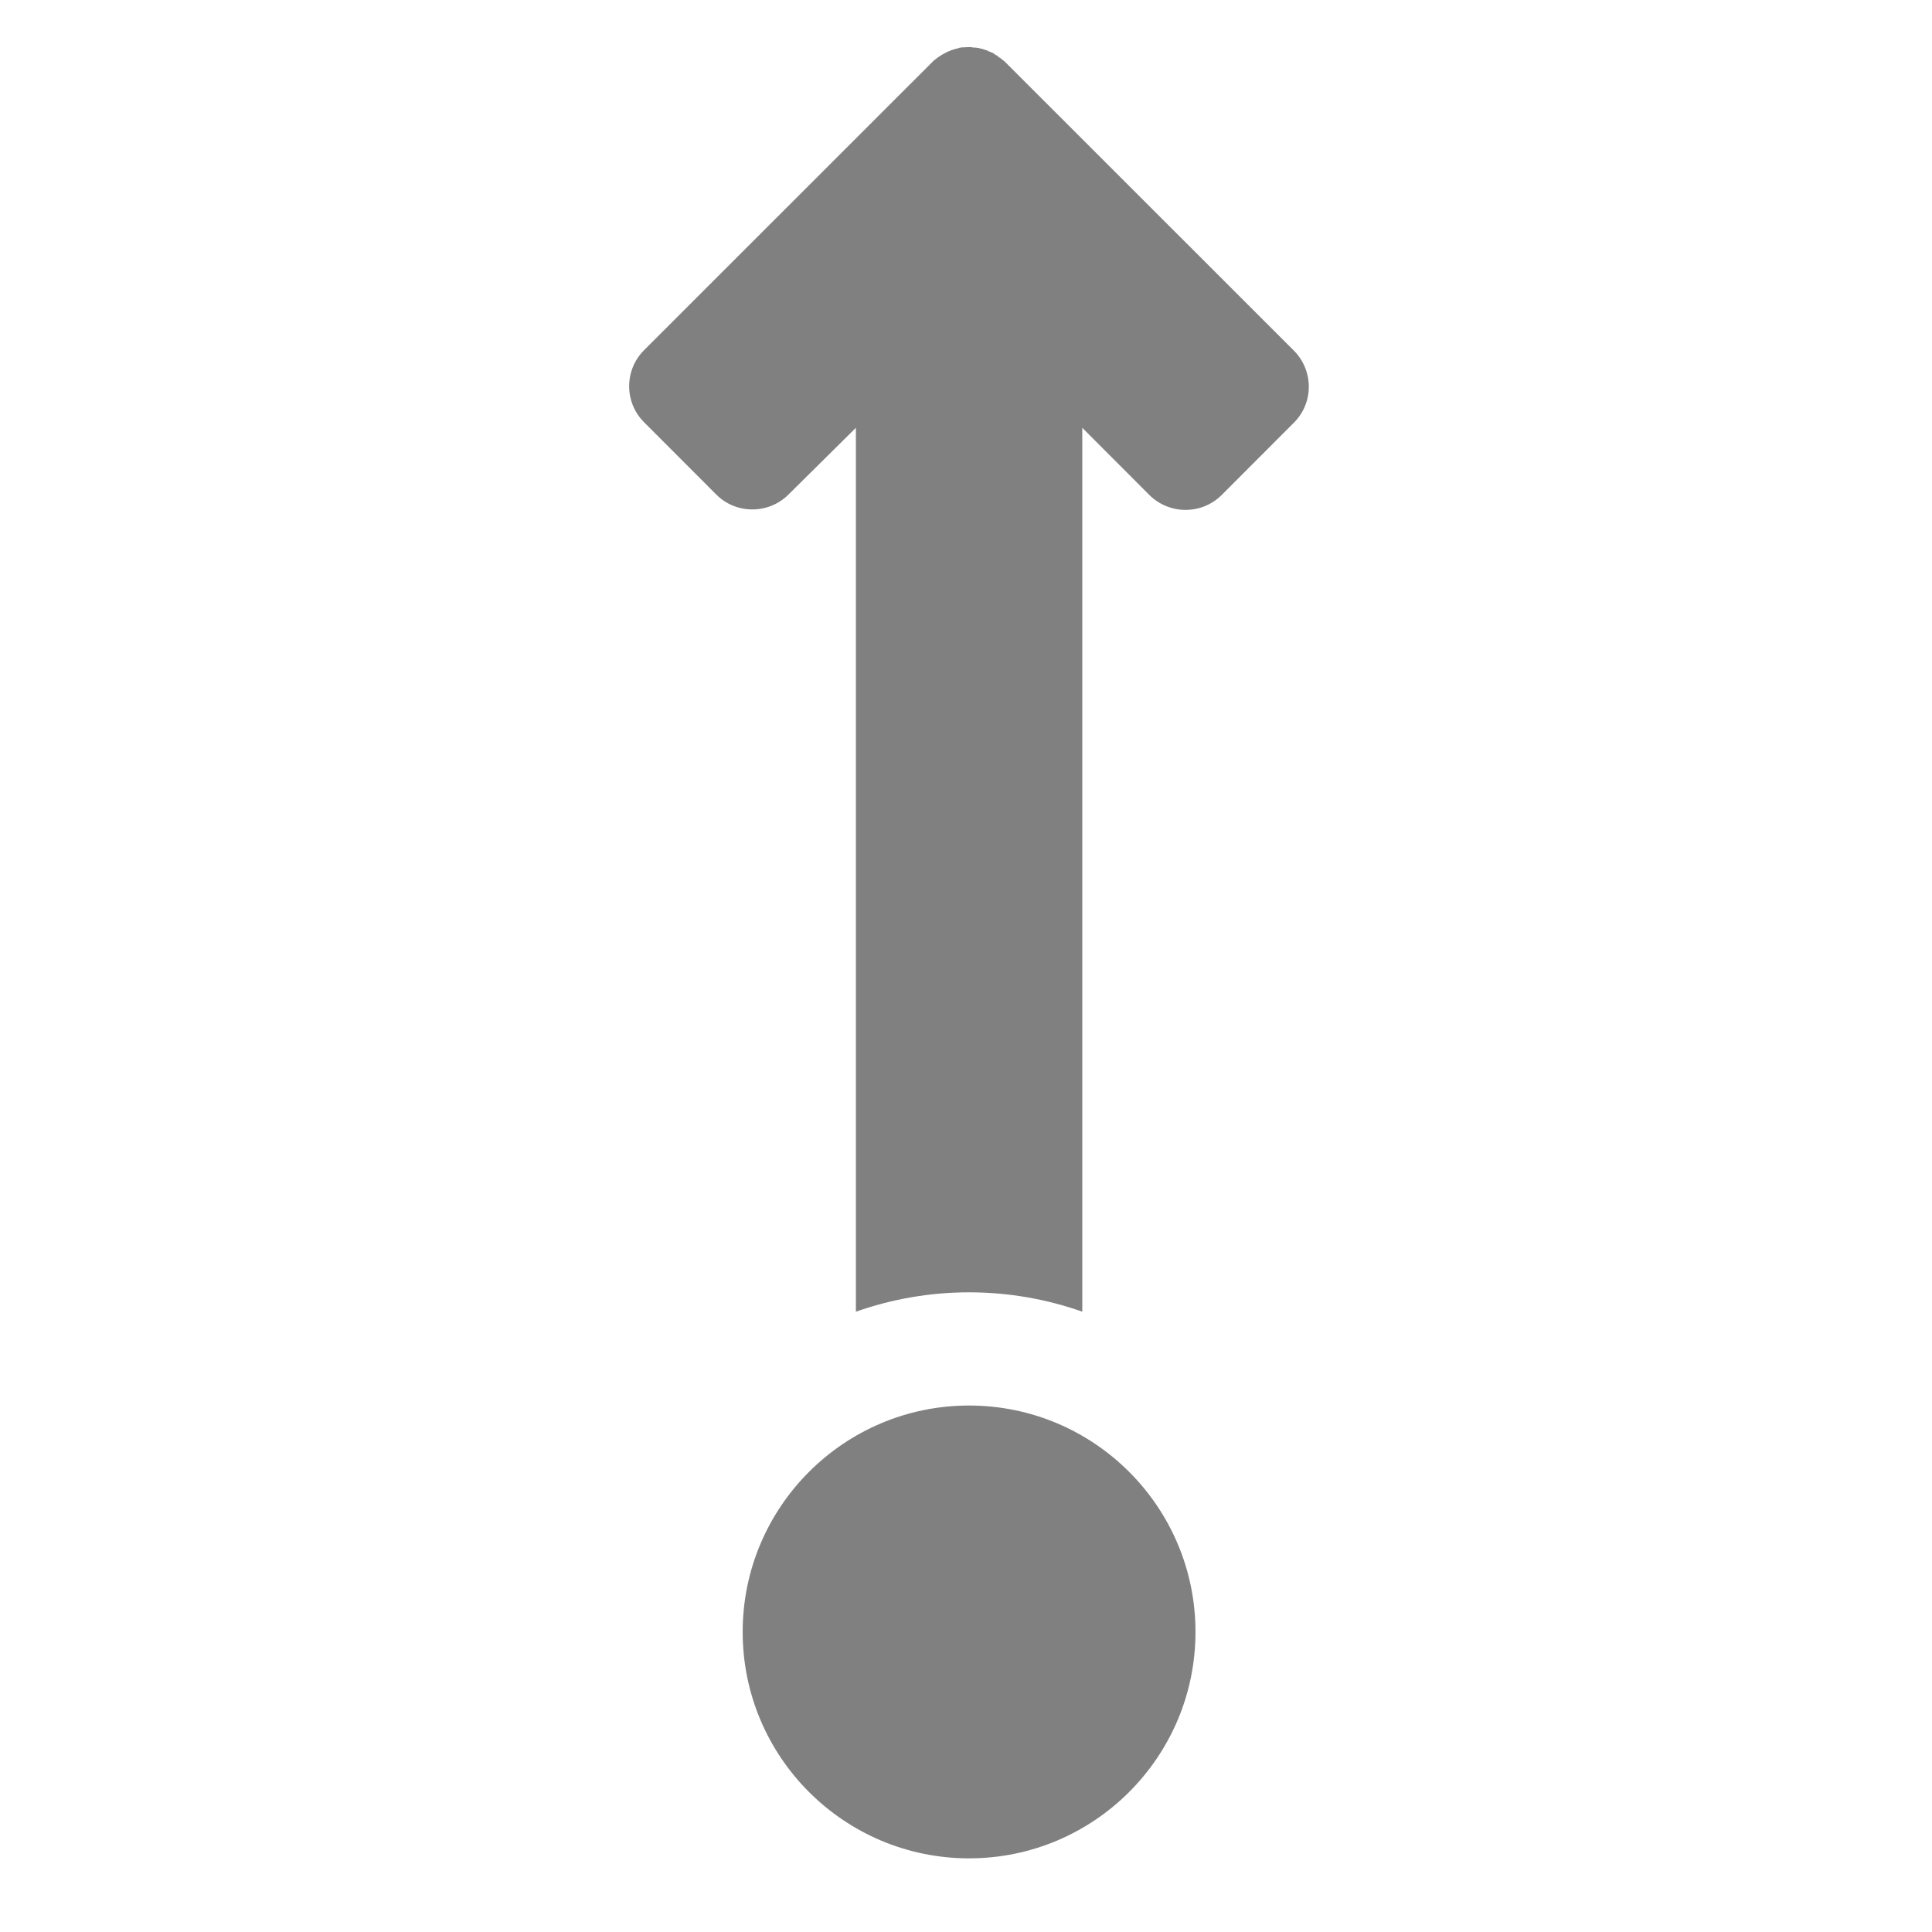 <?xml version="1.0" encoding="UTF-8" standalone="no"?>
<!--

    Copyright (c) 2012-2017 Codenvy, S.A.
    All rights reserved. This program and the accompanying materials
    are made available under the terms of the Eclipse Public License v1.0
    which accompanies this distribution, and is available at
    http://www.eclipse.org/legal/epl-v10.html

    Contributors:
      Codenvy, S.A. - initial API and implementation

-->
<svg xmlns="http://www.w3.org/2000/svg" enable-background="new 0 0 32 32" xml:space="preserve" height="32px" width="32px" version="1.1" y="0px" x="0px" xmlns:cc="http://creativecommons.org/ns#" xmlns:dc="http://purl.org/dc/elements/1.1/" viewBox="0 0 32 32"><g id="_x32_1_1_" transform="matrix(1.875,0,0,1.875,-13.949,-14.22)"><path id="_x3C_Path_x3E__35_" d="m16,24c1.104,0,2-0.896,2-2s-0.896-2-2-2-2,0.896-2,2,0.896,2,2,2zm1-4.829v-7.808l0.593,0.594c0.177,0.175,0.462,0.175,0.638,0l0.638-0.639c0.176-0.174,0.176-0.46,0-0.637l-2.55-2.549-0.009-0.008-0.008-0.007-0.01-0.007-0.008-0.007-0.009-0.007-0.01-0.006-0.009-0.006v-0.003l-0.01-0.006-0.009-0.005-0.01-0.006-0.007-0.006-0.01-0.006-0.011-0.004-0.01-0.005-0.01-0.004-0.011-0.003v-0.003l-0.01-0.003v-0.001l-0.01-0.003-0.011-0.003-0.009-0.003v-0.001l-0.01-0.002v-0.001l-0.011-0.002-0.011-0.002v-0.002l-0.011-0.001v-0.001l-0.011-0.001-0.011-0.002-0.011-0.001h-0.011-0.011v-0.003h-0.011-0.011v-0.001h-0.019v0.001h-0.011-0.011v0.001h-0.012-0.011l-0.011,0.001-0.011,0.002-0.01,0.001v0.001l-0.009,0.003v0.001l-0.011,0.002-0.011,0.002v0.001l-0.01,0.002v0.002l-0.011,0.002-0.011,0.003-0.01,0.003v0.002l-0.009,0.003v0.001l-0.011,0.003-0.01,0.004-0.009,0.006-0.01,0.004-0.01,0.006-0.01,0.005-0.01,0.006-0.009,0.005-0.009,0.006v0.001l-0.01,0.006-0.01,0.006-0.008,0.007-0.009,0.007-0.009,0.007-0.009,0.007-0.008,0.008-2.55,2.549c-0.176,0.176-0.176,0.462,0,0.637l0.638,0.639c0.175,0.175,0.461,0.175,0.637,0l0.596-0.59v7.808c0.313-0.11,0.649-0.171,1-0.171s0.688,0.061,1,0.171z" fill-rule="evenodd" clip-rule="evenodd" fill="#808080"/></g></svg>
